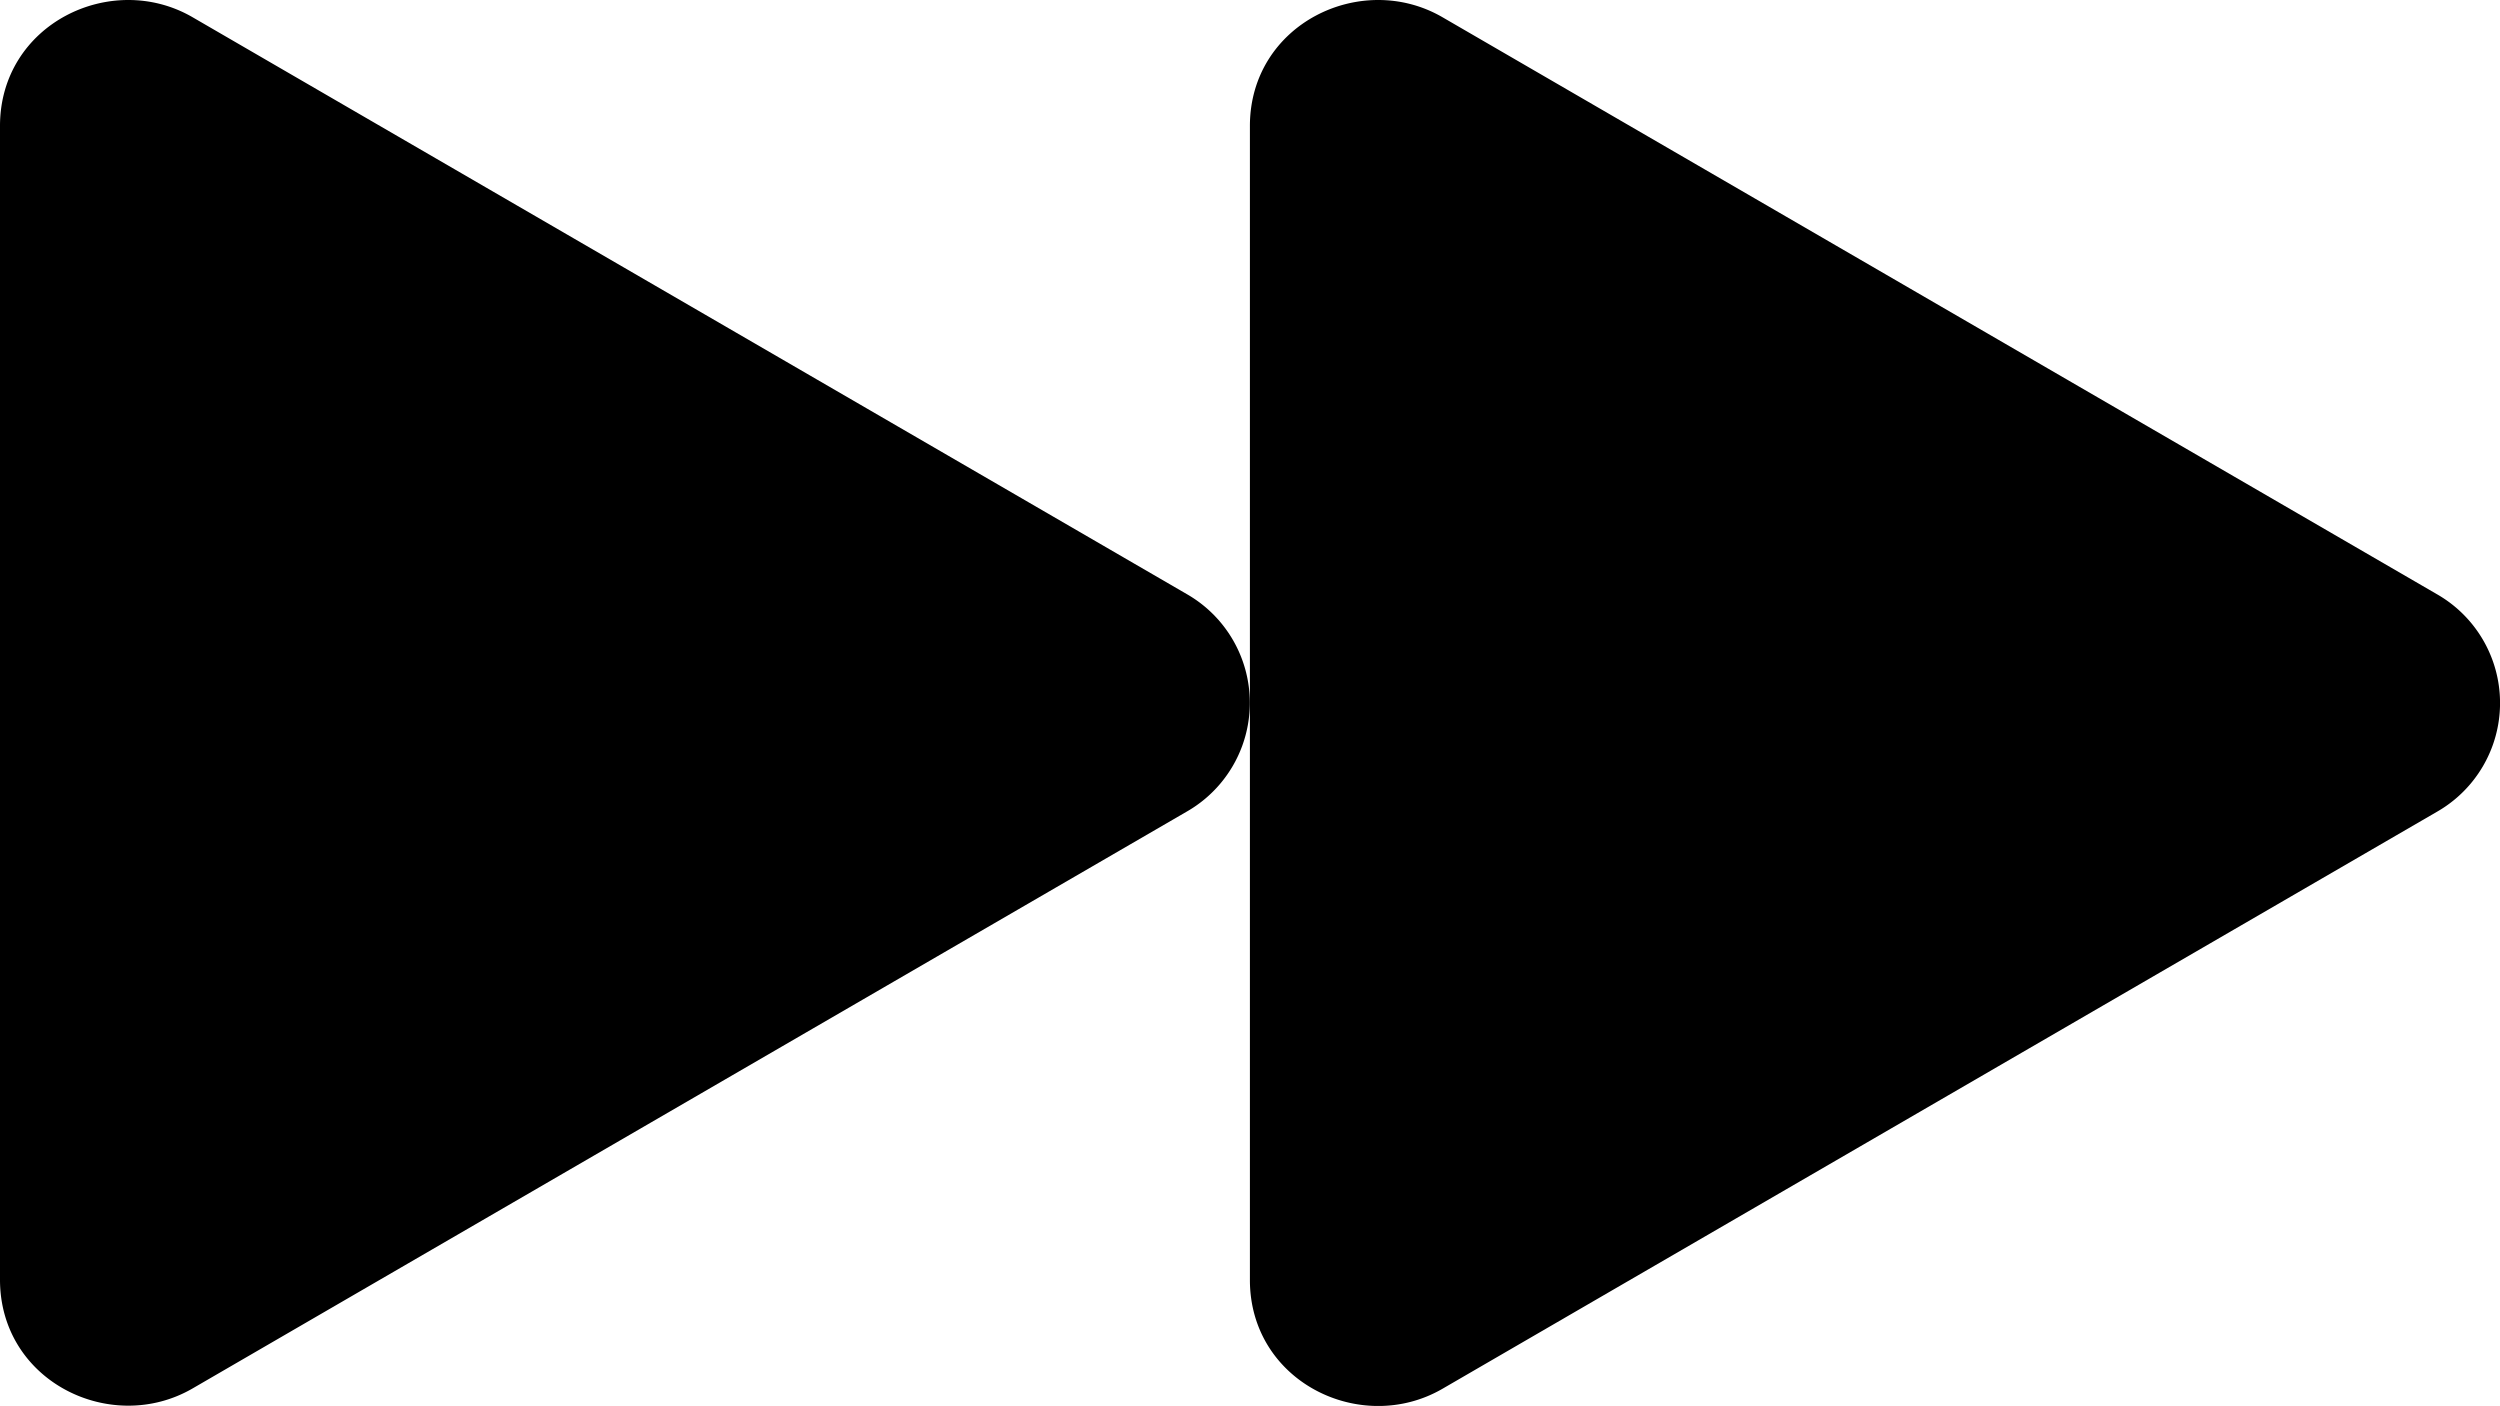<?xml version="1.0" encoding="UTF-8" standalone="no"?>
<svg
   width="107.528"
   height="60.472"
   fill="currentColor"
   class="bi bi-fast-forward-fill"
   viewBox="0 0 107.528 60.472"
   version="1.1"
   id="svg2591"
   sodipodi:docname="forward.svg"
   inkscape:version="1.1.2 (0a00cf5339, 2022-02-04)"
   xmlns:inkscape="http://www.inkscape.org/namespaces/inkscape"
   xmlns:sodipodi="http://sodipodi.sourceforge.net/DTD/sodipodi-0.dtd"
   xmlns="http://www.w3.org/2000/svg"
   xmlns:svg="http://www.w3.org/2000/svg">
  <defs
     id="defs2595" />
  <sodipodi:namedview
     id="namedview2593"
     pagecolor="#ffffff"
     bordercolor="#666666"
     borderopacity="1.0"
     inkscape:pageshadow="2"
     inkscape:pageopacity="0.0"
     inkscape:pagecheckerboard="0"
     showgrid="false"
     fit-margin-top="0"
     fit-margin-left="0"
     fit-margin-right="0"
     fit-margin-bottom="0"
     inkscape:zoom="2.42"
     inkscape:cx="-7.4380165"
     inkscape:cy="4.338843"
     inkscape:window-width="2100"
     inkscape:window-height="1123"
     inkscape:window-x="4081"
     inkscape:window-y="304"
     inkscape:window-maximized="0"
     inkscape:current-layer="svg2591" />
  <g
     id="g2663"
     transform="matrix(6.72,0,0,6.72,0,-23.53)"
     style="stroke-width:0.149">
    <path
       d="m 7.596,7.304 a 0.802,0.802 0 0 1 0,1.392 L 1.233,12.388 C 0.713,12.69 0,12.345 0,11.692 V 4.308 C 0,3.655 0.713,3.31 1.233,3.612 Z"
       id="path2587"
       style="stroke-width:0.149" />
    <path
       d="m 15.598,7.305 a 0.802,0.802 0 0 1 0,1.392 L 9.233,12.39 C 8.713,12.692 8,12.347 8,11.694 V 4.308 c 0,-0.653 0.713,-0.998 1.233,-0.696 z"
       id="path2589"
       style="stroke-width:0.149" />
  </g>
</svg>
